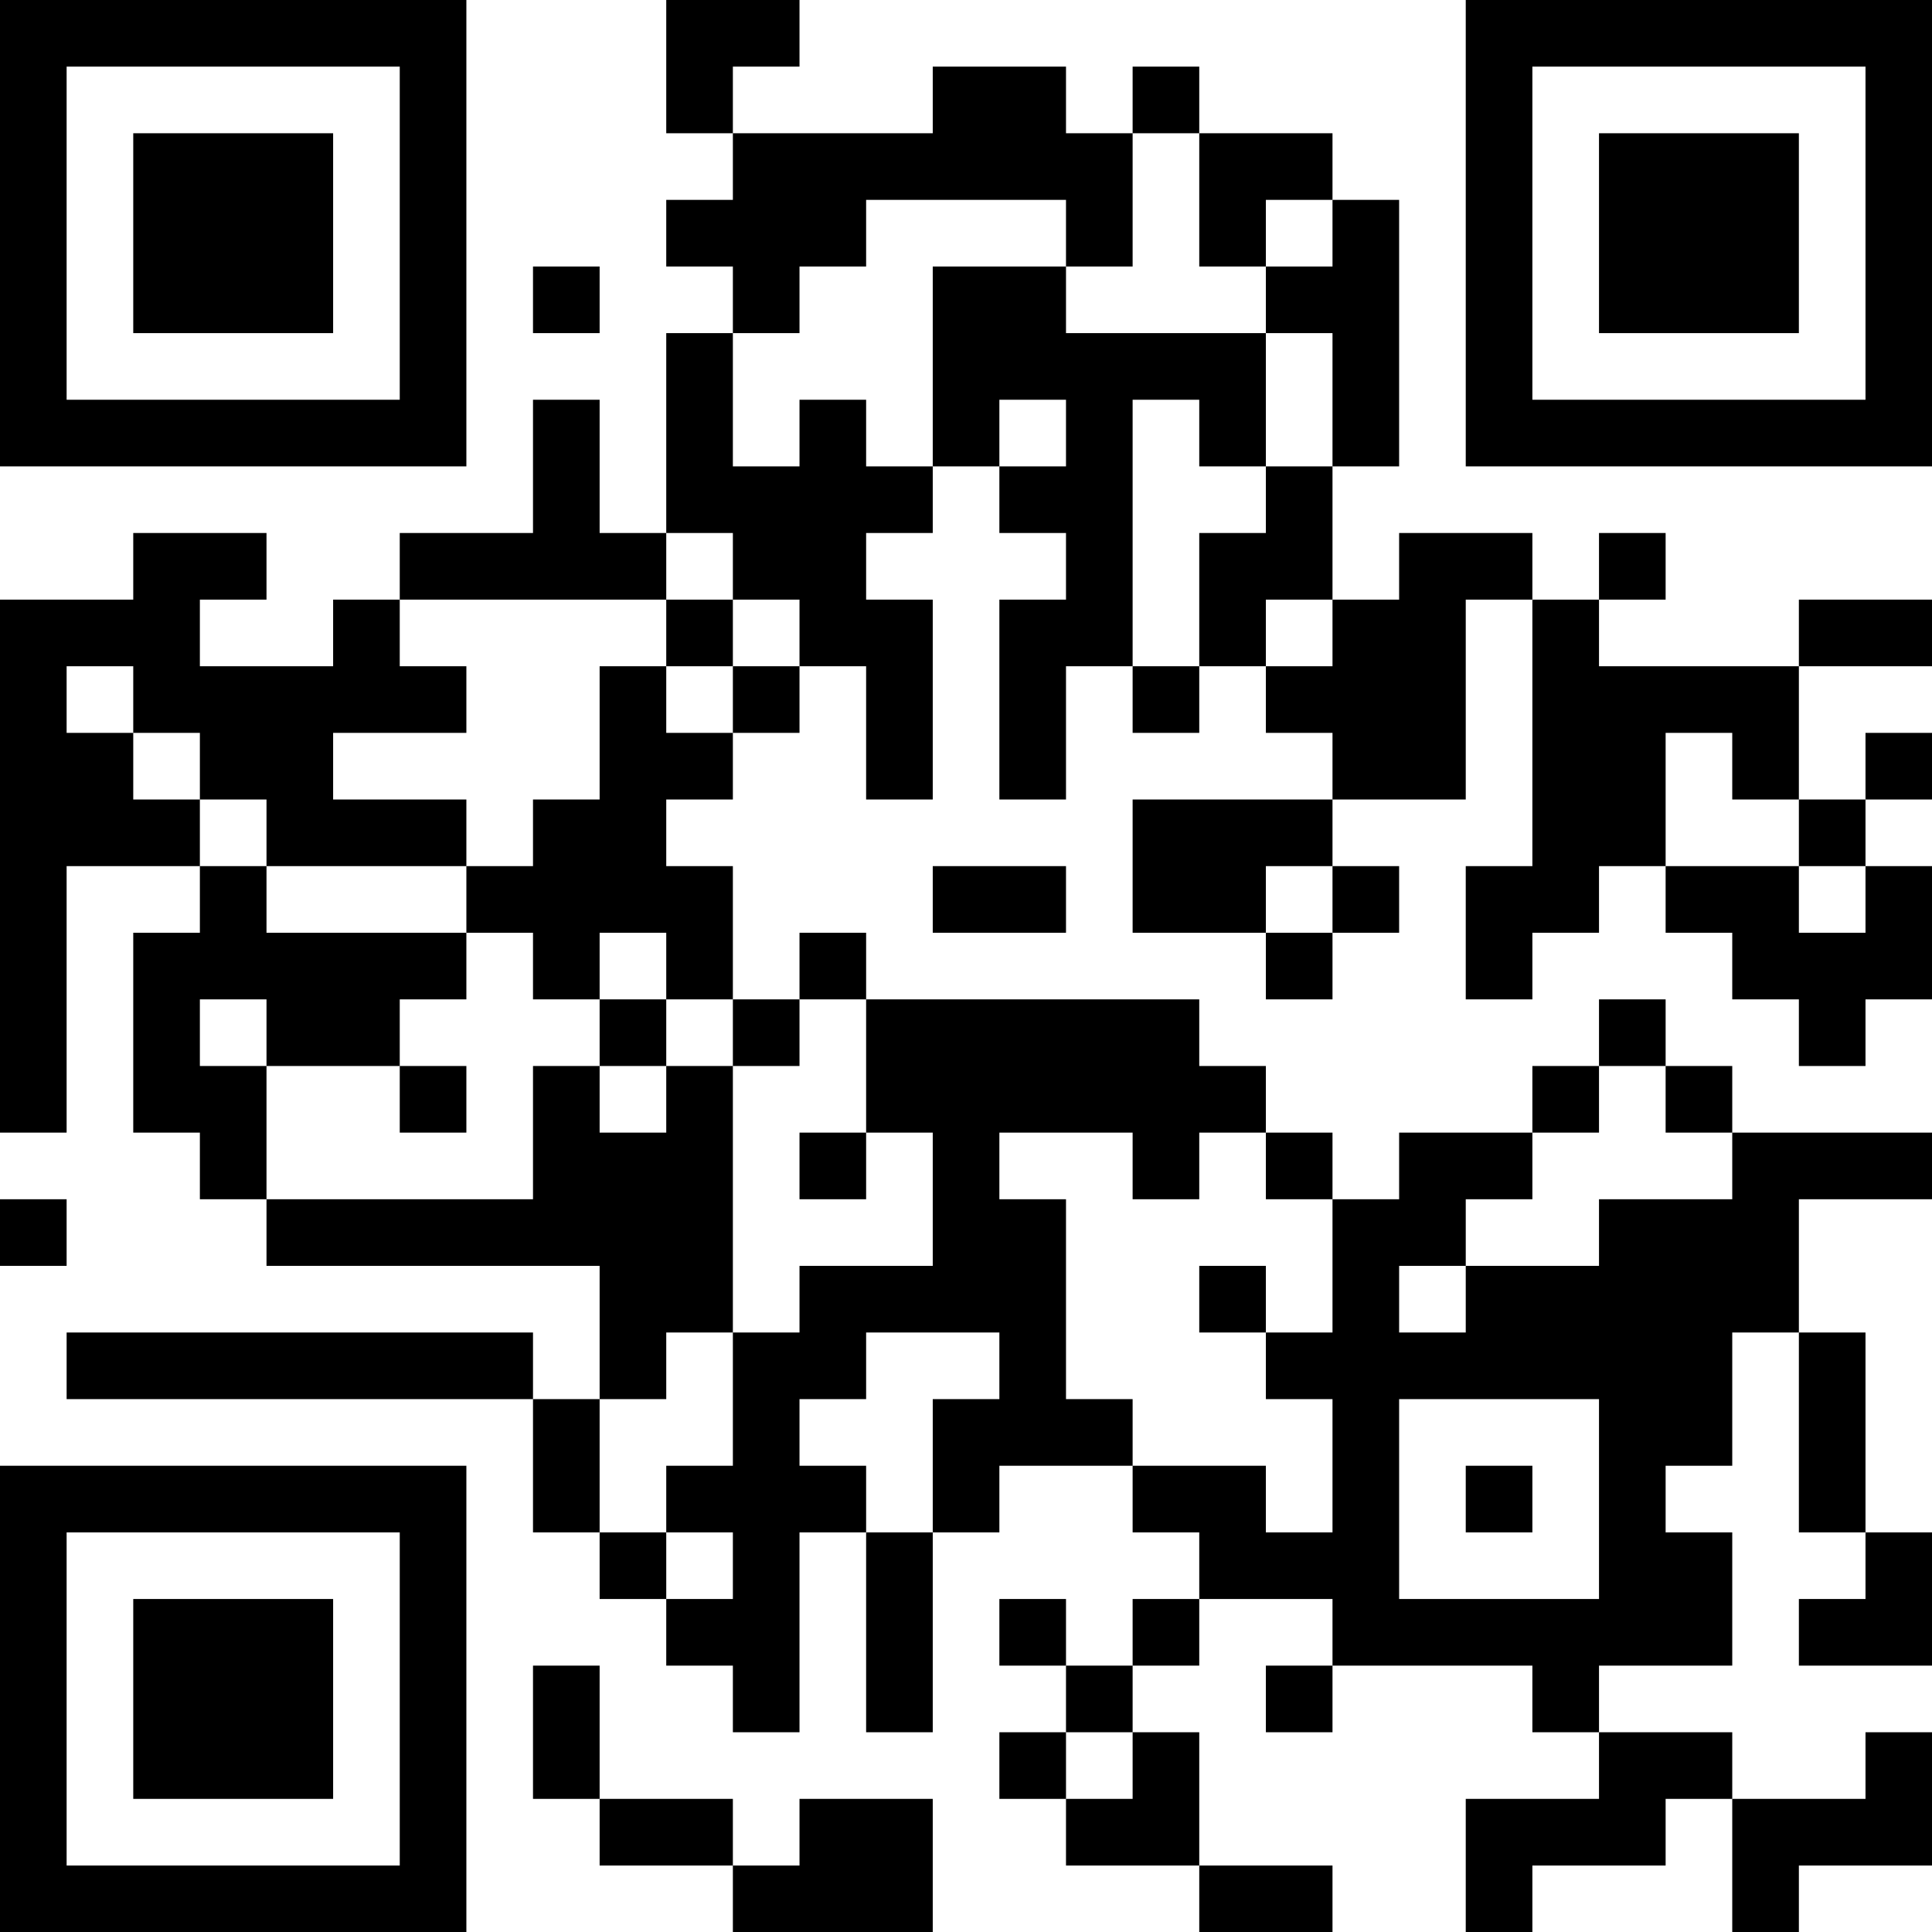 <?xml version="1.0" encoding="UTF-8"?>
<svg xmlns="http://www.w3.org/2000/svg" version="1.1" width="200" height="200" viewBox="0 0 200 200"><rect x="0" y="0" width="200" height="200" fill="#ffffff"/><g transform="scale(6.897)"><g transform="translate(0,0)"><path fill-rule="evenodd" d="M10 0L10 2L11 2L11 3L10 3L10 4L11 4L11 5L10 5L10 8L9 8L9 6L8 6L8 8L6 8L6 9L5 9L5 10L3 10L3 9L4 9L4 8L2 8L2 9L0 9L0 17L1 17L1 13L3 13L3 14L2 14L2 17L3 17L3 18L4 18L4 19L9 19L9 21L8 21L8 20L1 20L1 21L8 21L8 23L9 23L9 24L10 24L10 25L11 25L11 26L12 26L12 23L13 23L13 26L14 26L14 23L15 23L15 22L17 22L17 23L18 23L18 24L17 24L17 25L16 25L16 24L15 24L15 25L16 25L16 26L15 26L15 27L16 27L16 28L18 28L18 29L20 29L20 28L18 28L18 26L17 26L17 25L18 25L18 24L20 24L20 25L19 25L19 26L20 26L20 25L23 25L23 26L24 26L24 27L22 27L22 29L23 29L23 28L25 28L25 27L26 27L26 29L27 29L27 28L29 28L29 26L28 26L28 27L26 27L26 26L24 26L24 25L26 25L26 23L25 23L25 22L26 22L26 20L27 20L27 23L28 23L28 24L27 24L27 25L29 25L29 23L28 23L28 20L27 20L27 18L29 18L29 17L26 17L26 16L25 16L25 15L24 15L24 16L23 16L23 17L21 17L21 18L20 18L20 17L19 17L19 16L18 16L18 15L13 15L13 14L12 14L12 15L11 15L11 13L10 13L10 12L11 12L11 11L12 11L12 10L13 10L13 12L14 12L14 9L13 9L13 8L14 8L14 7L15 7L15 8L16 8L16 9L15 9L15 12L16 12L16 10L17 10L17 11L18 11L18 10L19 10L19 11L20 11L20 12L17 12L17 14L19 14L19 15L20 15L20 14L21 14L21 13L20 13L20 12L22 12L22 9L23 9L23 13L22 13L22 15L23 15L23 14L24 14L24 13L25 13L25 14L26 14L26 15L27 15L27 16L28 16L28 15L29 15L29 13L28 13L28 12L29 12L29 11L28 11L28 12L27 12L27 10L29 10L29 9L27 9L27 10L24 10L24 9L25 9L25 8L24 8L24 9L23 9L23 8L21 8L21 9L20 9L20 7L21 7L21 3L20 3L20 2L18 2L18 1L17 1L17 2L16 2L16 1L14 1L14 2L11 2L11 1L12 1L12 0ZM17 2L17 4L16 4L16 3L13 3L13 4L12 4L12 5L11 5L11 7L12 7L12 6L13 6L13 7L14 7L14 4L16 4L16 5L19 5L19 7L18 7L18 6L17 6L17 10L18 10L18 8L19 8L19 7L20 7L20 5L19 5L19 4L20 4L20 3L19 3L19 4L18 4L18 2ZM8 4L8 5L9 5L9 4ZM15 6L15 7L16 7L16 6ZM10 8L10 9L6 9L6 10L7 10L7 11L5 11L5 12L7 12L7 13L4 13L4 12L3 12L3 11L2 11L2 10L1 10L1 11L2 11L2 12L3 12L3 13L4 13L4 14L7 14L7 15L6 15L6 16L4 16L4 15L3 15L3 16L4 16L4 18L8 18L8 16L9 16L9 17L10 17L10 16L11 16L11 20L10 20L10 21L9 21L9 23L10 23L10 24L11 24L11 23L10 23L10 22L11 22L11 20L12 20L12 19L14 19L14 17L13 17L13 15L12 15L12 16L11 16L11 15L10 15L10 14L9 14L9 15L8 15L8 14L7 14L7 13L8 13L8 12L9 12L9 10L10 10L10 11L11 11L11 10L12 10L12 9L11 9L11 8ZM10 9L10 10L11 10L11 9ZM19 9L19 10L20 10L20 9ZM25 11L25 13L27 13L27 14L28 14L28 13L27 13L27 12L26 12L26 11ZM14 13L14 14L16 14L16 13ZM19 13L19 14L20 14L20 13ZM9 15L9 16L10 16L10 15ZM6 16L6 17L7 17L7 16ZM24 16L24 17L23 17L23 18L22 18L22 19L21 19L21 20L22 20L22 19L24 19L24 18L26 18L26 17L25 17L25 16ZM12 17L12 18L13 18L13 17ZM15 17L15 18L16 18L16 21L17 21L17 22L19 22L19 23L20 23L20 21L19 21L19 20L20 20L20 18L19 18L19 17L18 17L18 18L17 18L17 17ZM0 18L0 19L1 19L1 18ZM18 19L18 20L19 20L19 19ZM13 20L13 21L12 21L12 22L13 22L13 23L14 23L14 21L15 21L15 20ZM21 21L21 24L24 24L24 21ZM22 22L22 23L23 23L23 22ZM8 25L8 27L9 27L9 28L11 28L11 29L14 29L14 27L12 27L12 28L11 28L11 27L9 27L9 25ZM16 26L16 27L17 27L17 26ZM0 0L0 7L7 7L7 0ZM1 1L1 6L6 6L6 1ZM2 2L2 5L5 5L5 2ZM22 0L22 7L29 7L29 0ZM23 1L23 6L28 6L28 1ZM24 2L24 5L27 5L27 2ZM0 22L0 29L7 29L7 22ZM1 23L1 28L6 28L6 23ZM2 24L2 27L5 27L5 24Z" fill="#000000"/></g></g></svg>
